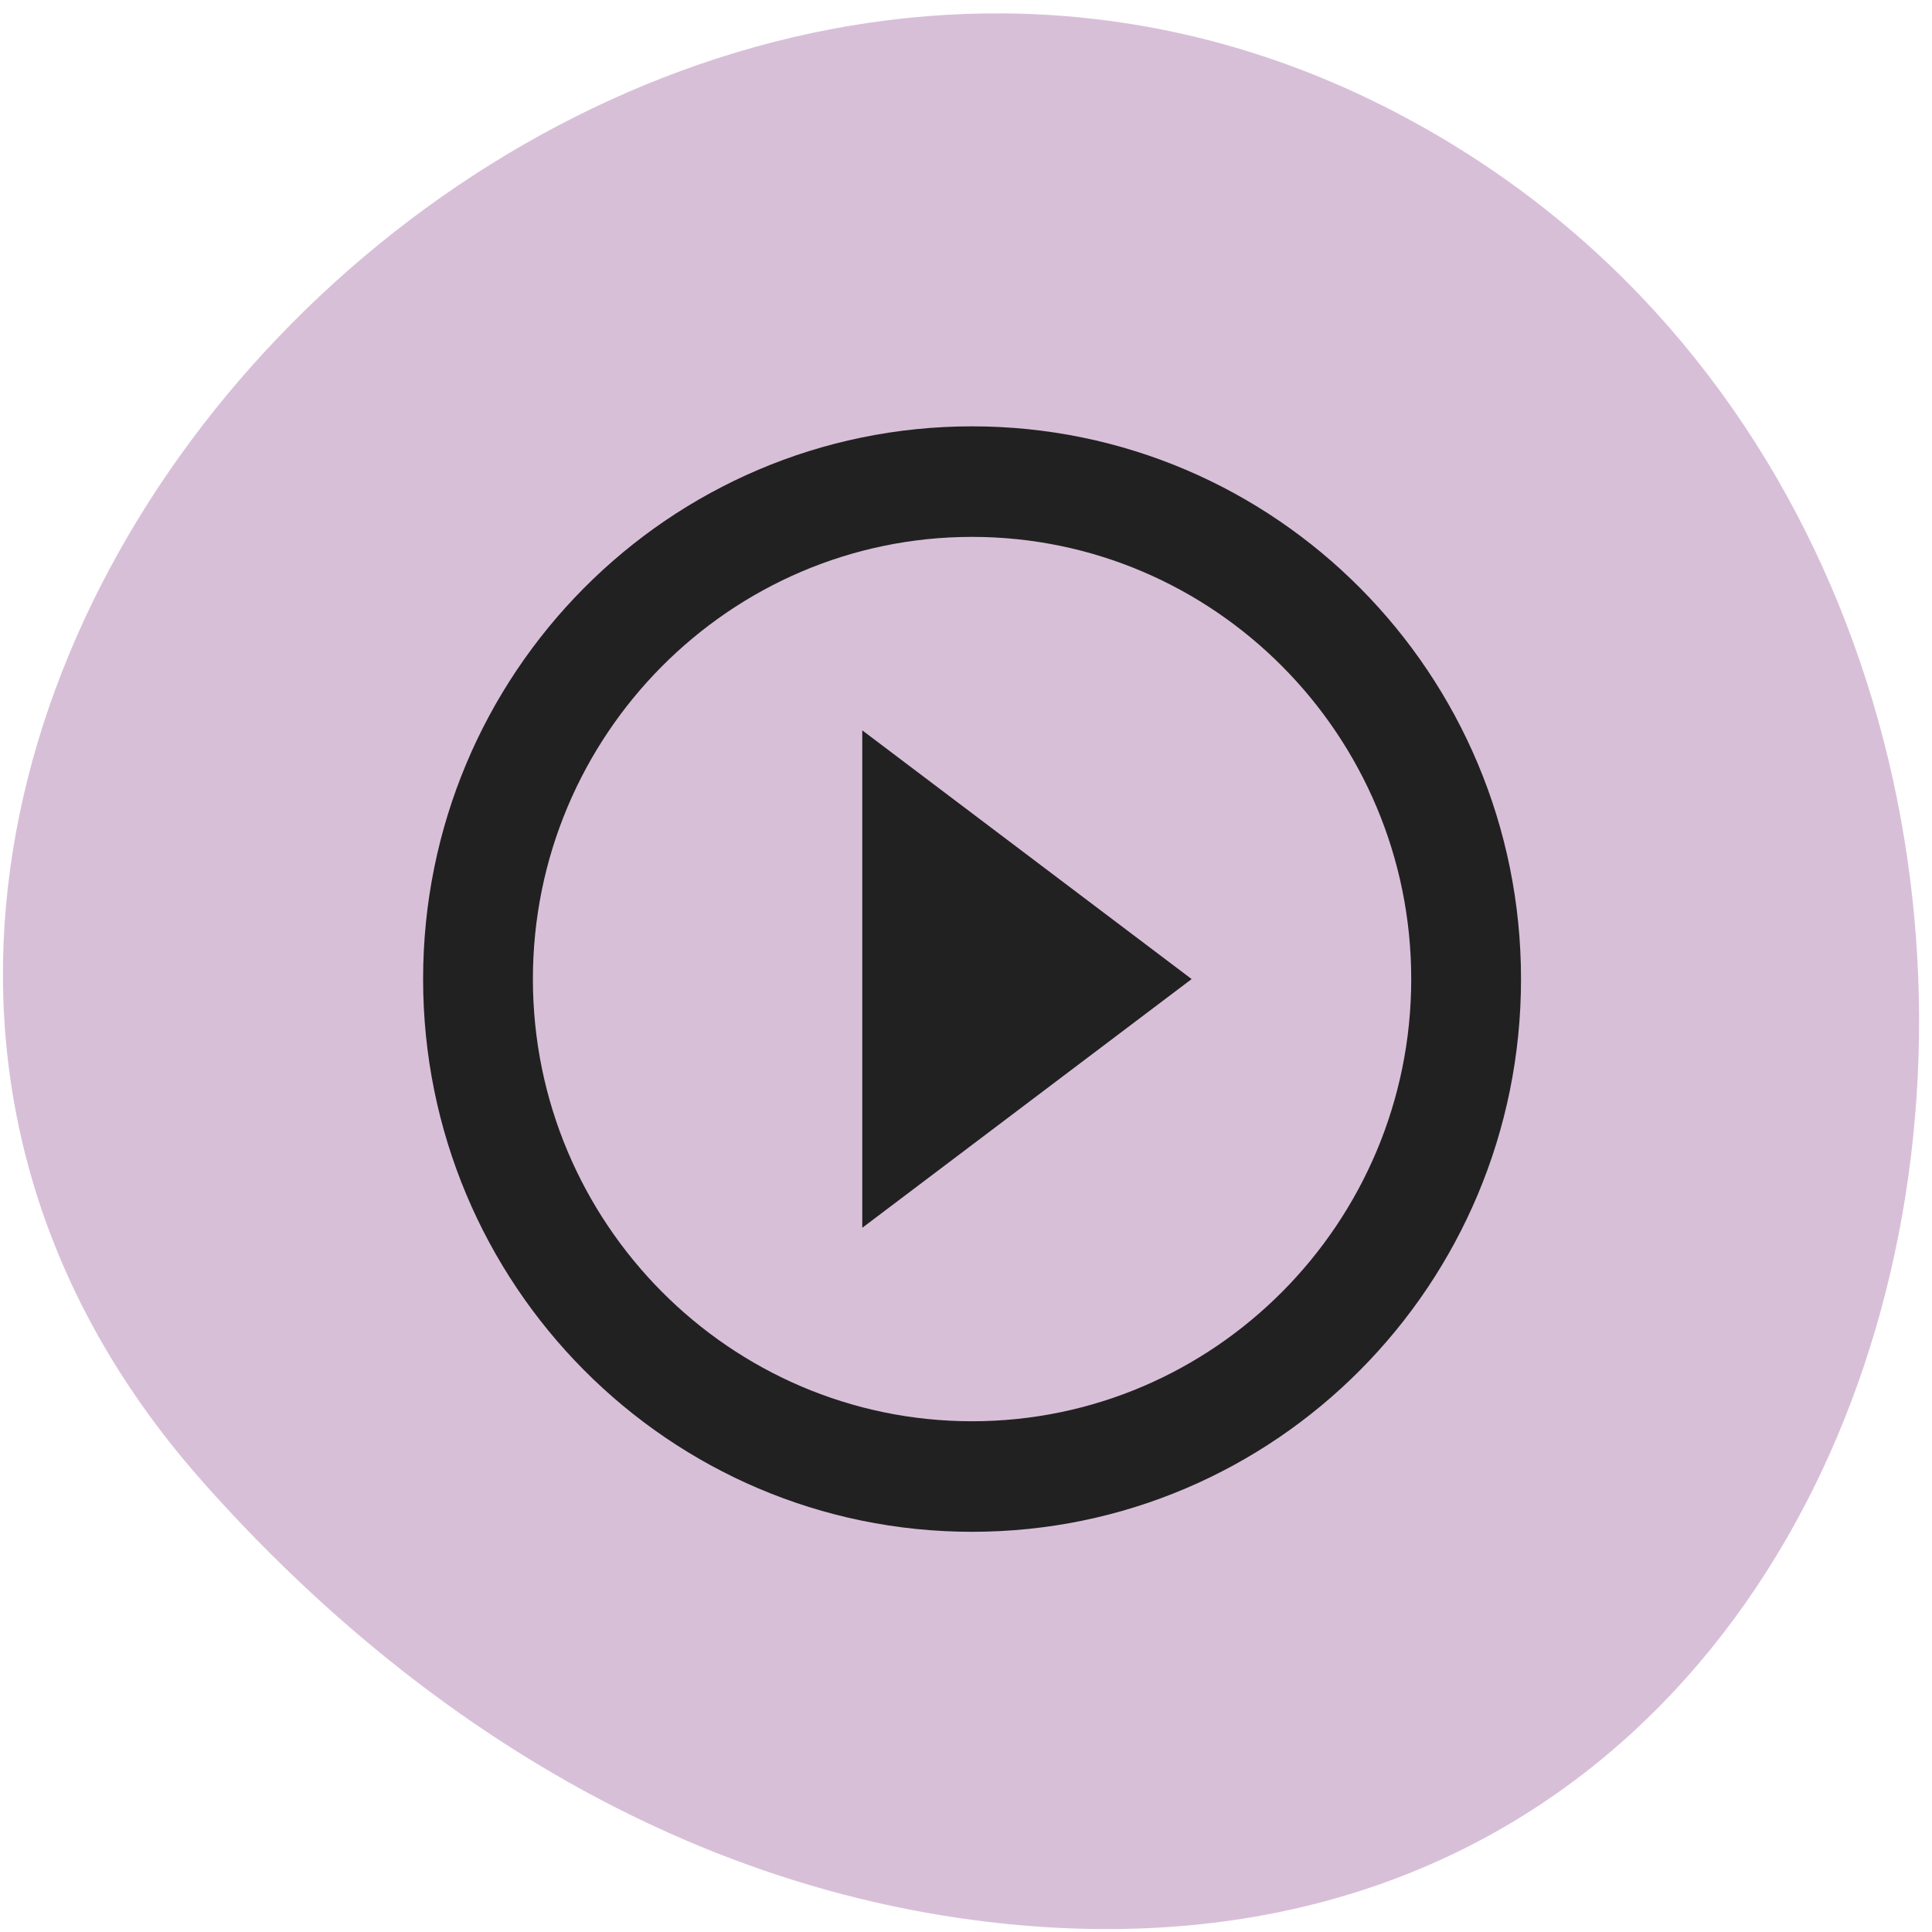 <svg xmlns="http://www.w3.org/2000/svg" viewBox="0 0 256 256"><path d="m 26.853 196.329 c -83.76 -94.43 48.37 -239.74 158.96 -180.98 111.81 59.4 82.02 255.97 -55.31 239.26 -40.865 -4.977 -76.32 -27.46 -103.65 -58.27 z" style="fill:#d8bfd8;color:#000"/><g style="fill:#212121"><path d="M 20,33 32,24 20,15 V 33 z M 24,4 C 12.95,4 4,12.95 4,24 4,35.05 12.95,44 24,44 35.05,44 44,35.05 44,24 44,12.95 35.05,4 24,4 z m 0,36 C 15.18,40 8,32.82 8,24 8,15.18 15.18,8 24,8 c 8.82,0 16,7.18 16,16 0,8.82 -7.18,16 -16,16 z" transform="matrix(3.637 0 0 3.662 41.515 41.844)"/></g></svg>